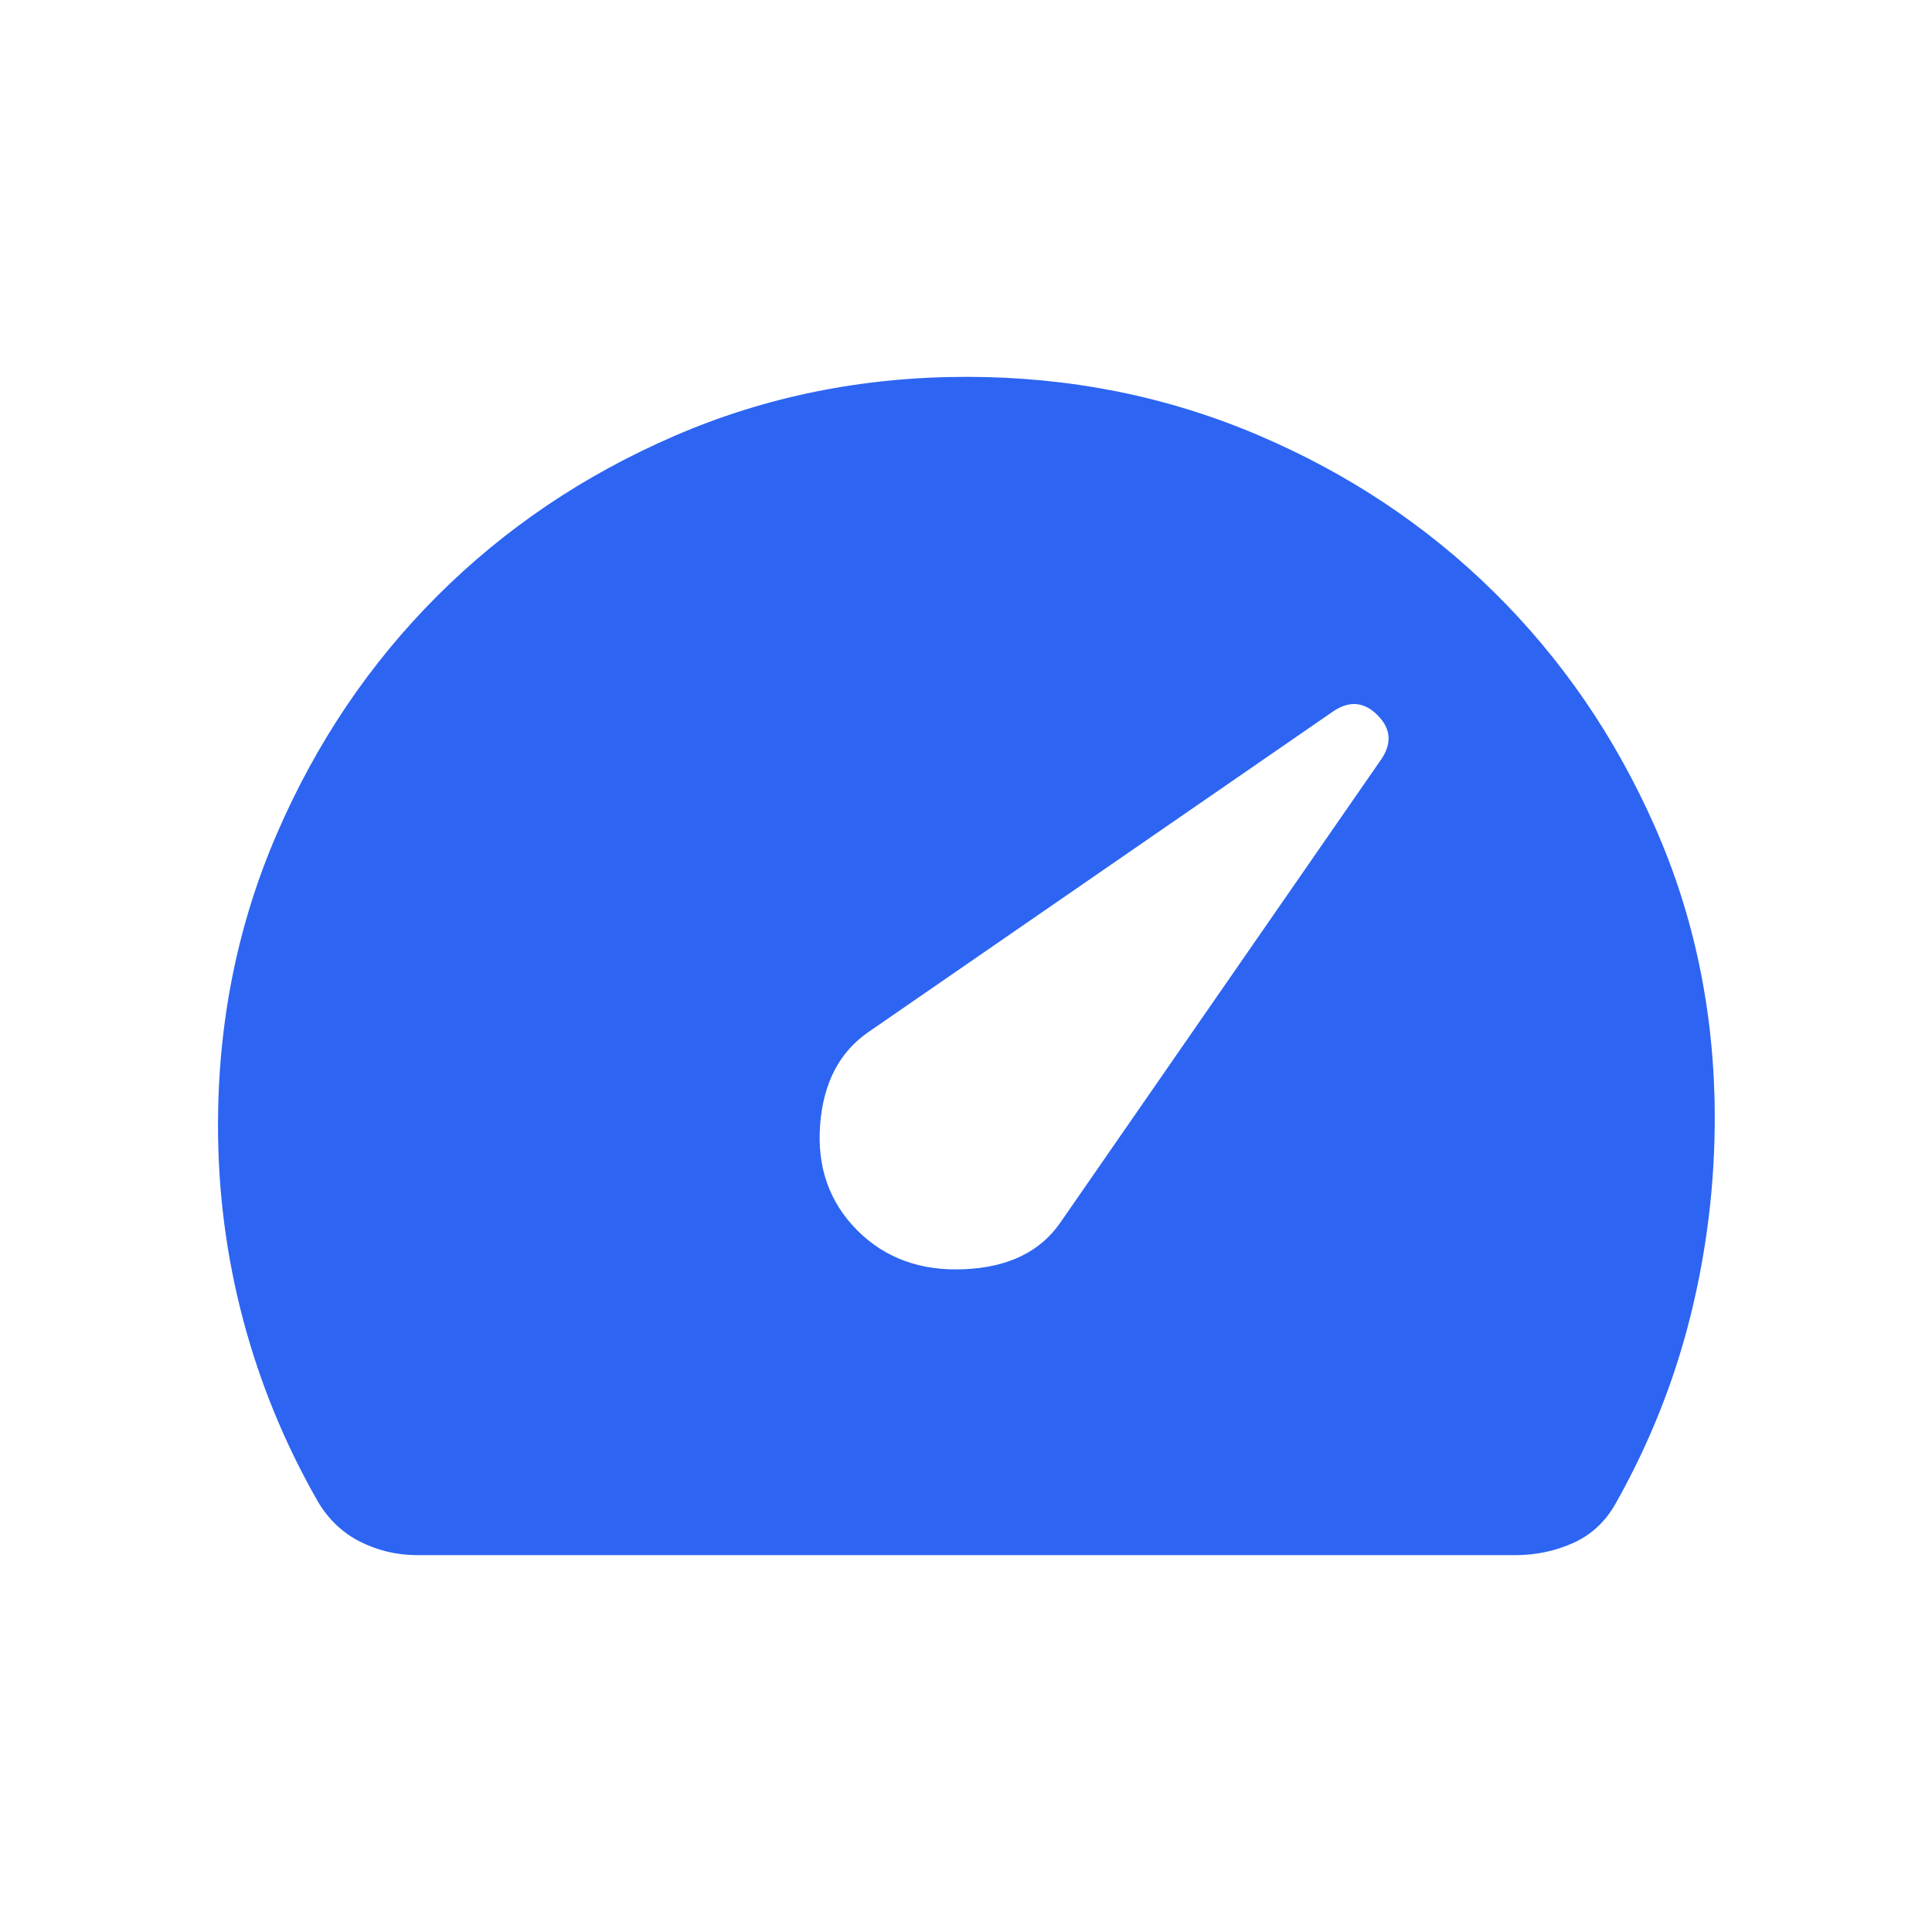 <svg width="18" height="18" viewBox="0 0 18 18" fill="none" xmlns="http://www.w3.org/2000/svg">
<g id="Icons">
<path id="Vector" d="M7.988 11.464C8.247 11.723 8.581 11.844 8.988 11.825C9.396 11.806 9.693 11.661 9.88 11.389L12.869 7.074C12.97 6.925 12.959 6.788 12.834 6.663C12.709 6.538 12.572 6.526 12.422 6.627L8.1 9.609C7.824 9.795 7.671 10.085 7.641 10.479C7.611 10.873 7.726 11.201 7.988 11.464ZM3.89 14.489C3.697 14.489 3.518 14.446 3.352 14.362C3.186 14.277 3.054 14.15 2.956 13.98C2.651 13.445 2.421 12.883 2.265 12.295C2.109 11.706 2.031 11.103 2.031 10.485C2.031 9.519 2.214 8.613 2.58 7.767C2.946 6.92 3.444 6.182 4.073 5.553C4.702 4.924 5.44 4.426 6.287 4.06C7.133 3.694 8.039 3.511 9.005 3.511C9.961 3.511 10.862 3.69 11.708 4.048C12.553 4.406 13.291 4.896 13.921 5.518C14.551 6.14 15.05 6.868 15.418 7.702C15.786 8.535 15.972 9.43 15.976 10.386C15.978 11.024 15.902 11.649 15.75 12.26C15.598 12.871 15.365 13.454 15.052 14.009C14.956 14.179 14.824 14.301 14.656 14.376C14.489 14.451 14.309 14.489 14.117 14.489H3.89Z" fill="#2D65F2"/>
</g>
</svg>
